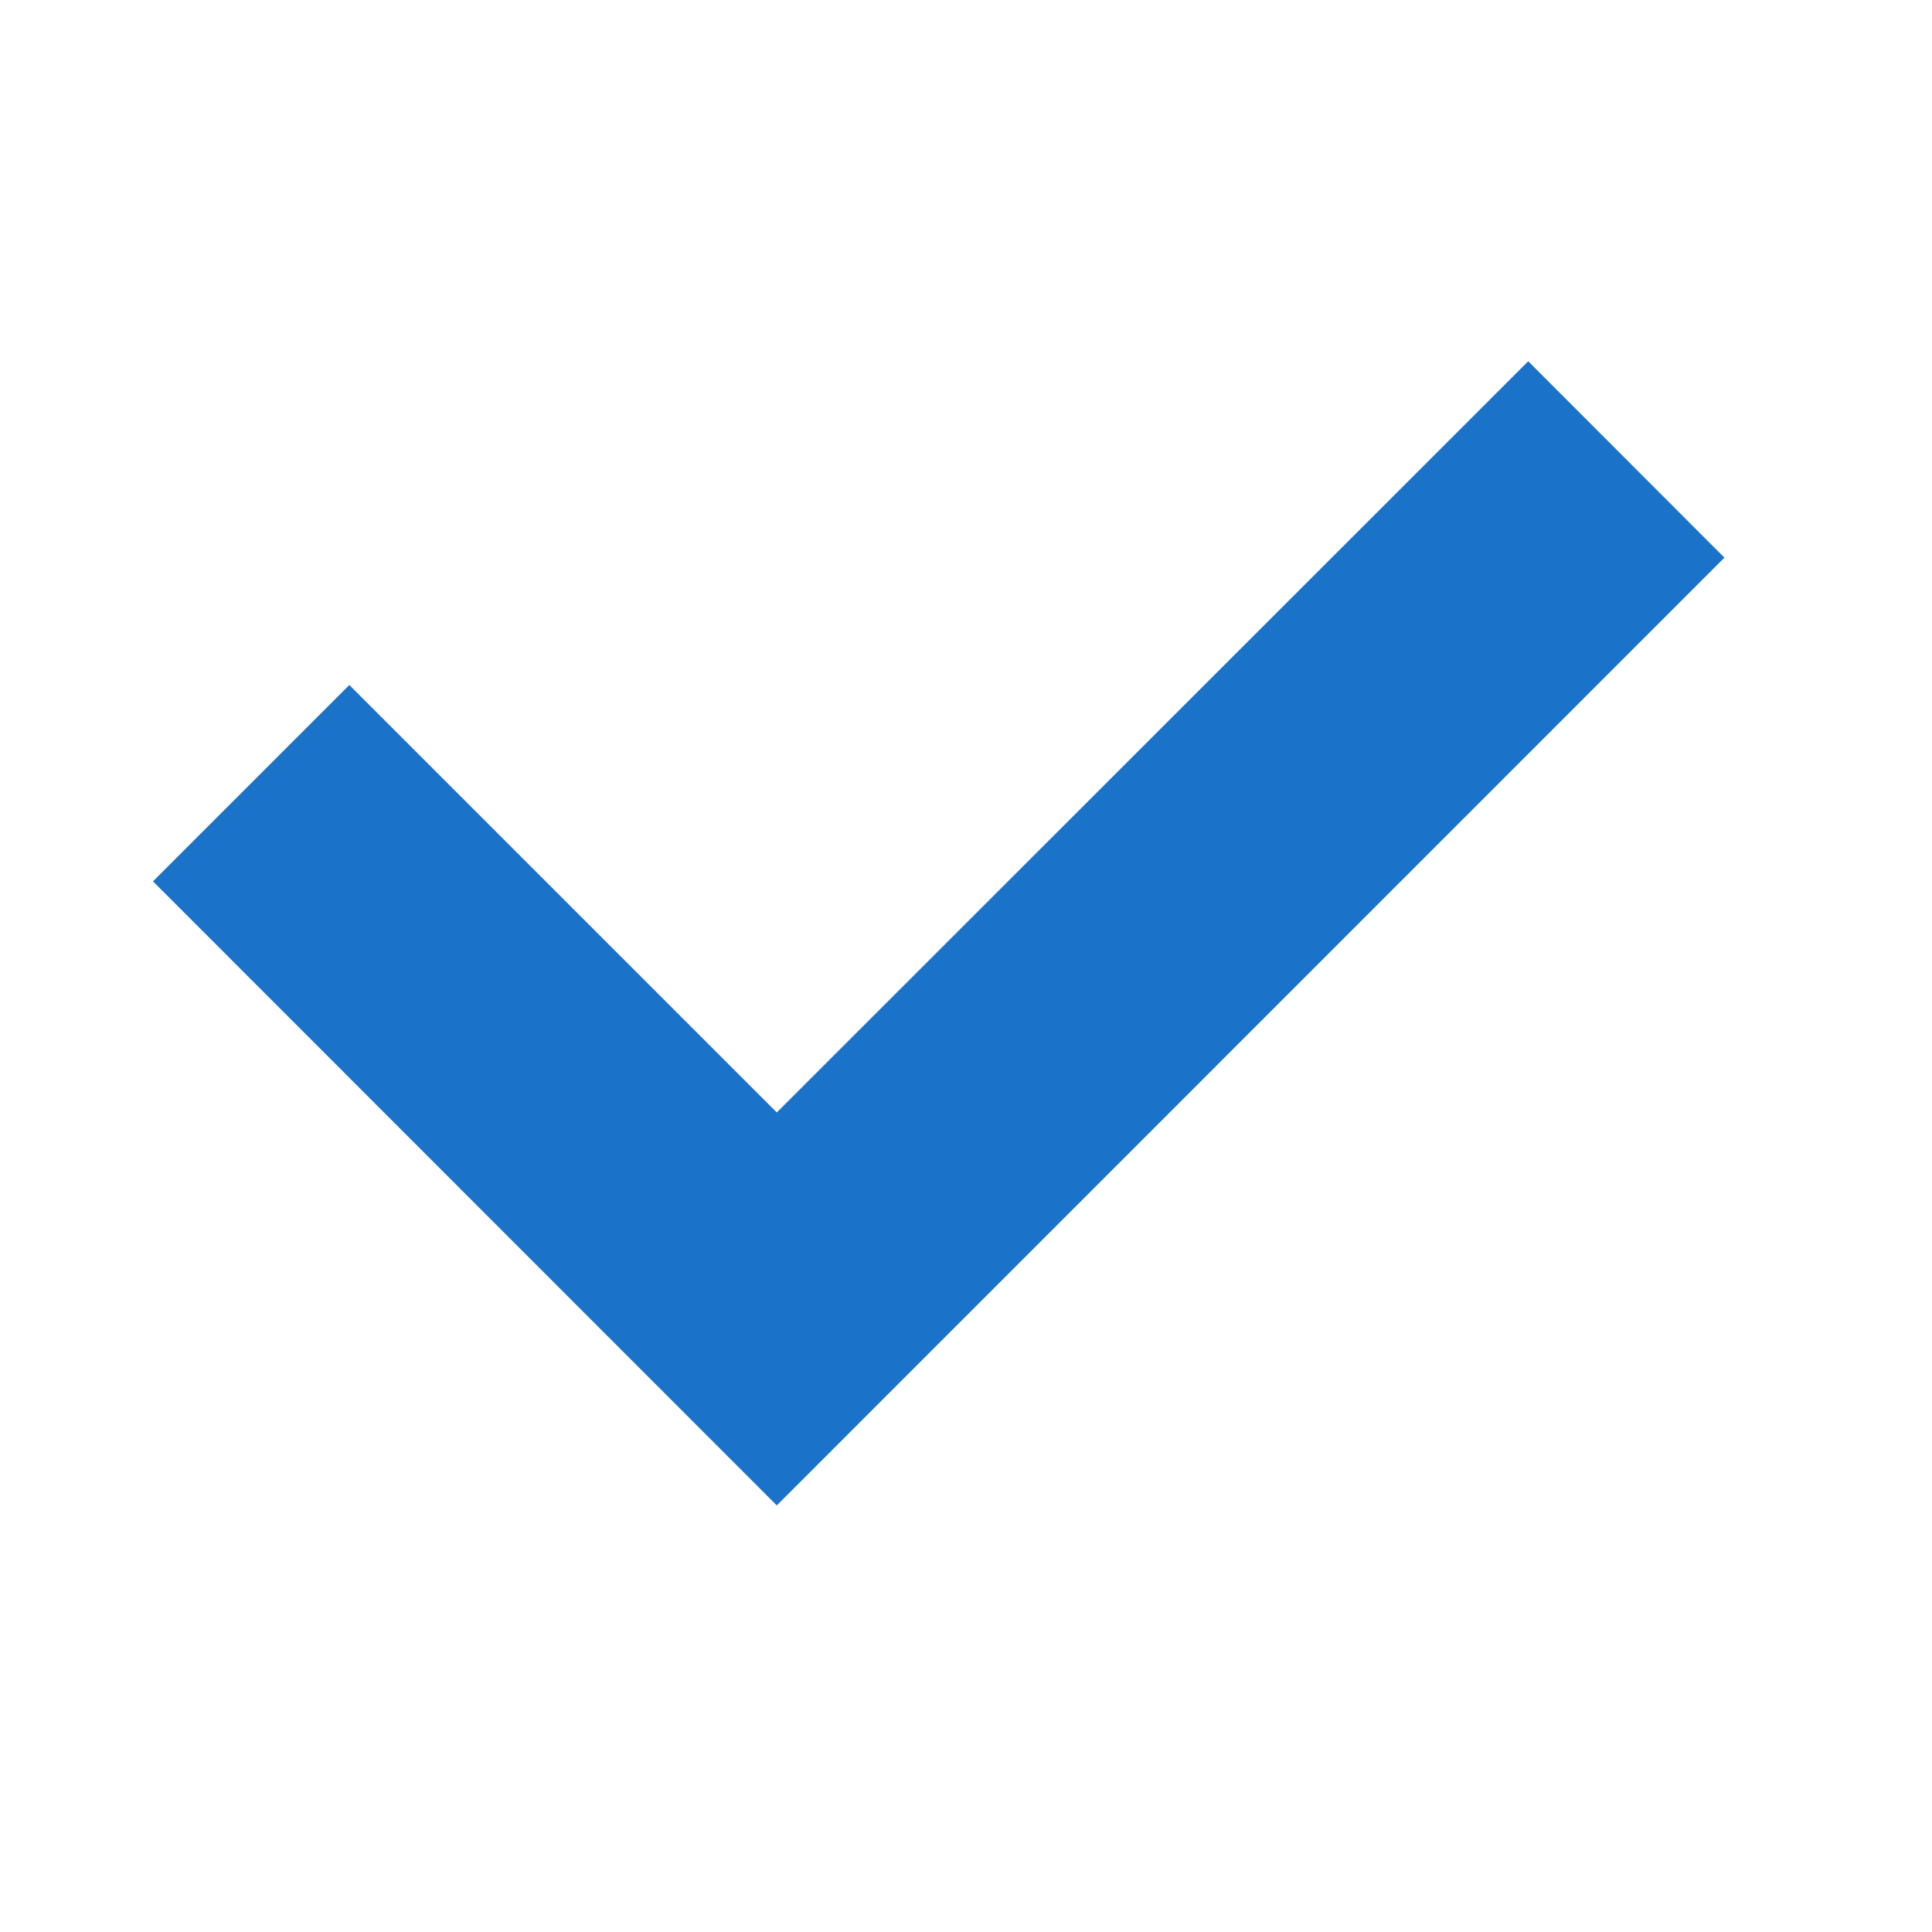 <svg id="icon_체크" xmlns="http://www.w3.org/2000/svg" width="16" height="16" viewBox="0 0 16 16">
  <rect id="Rectangle_4117" data-name="Rectangle 4117" width="16" height="16" transform="translate(16 16) rotate(-180)" fill="none"/>
  <path id="Rectangle_4403_Stroke_" data-name="Rectangle 4403 (Stroke)" d="M10.682,0,11.6.919,4.459,8.061,0,3.6l.919-.919,3.54,3.54Z" transform="translate(1.974 3.699)" fill="#1a72c9" stroke="#1a72c9" stroke-width="1"/>
</svg>
